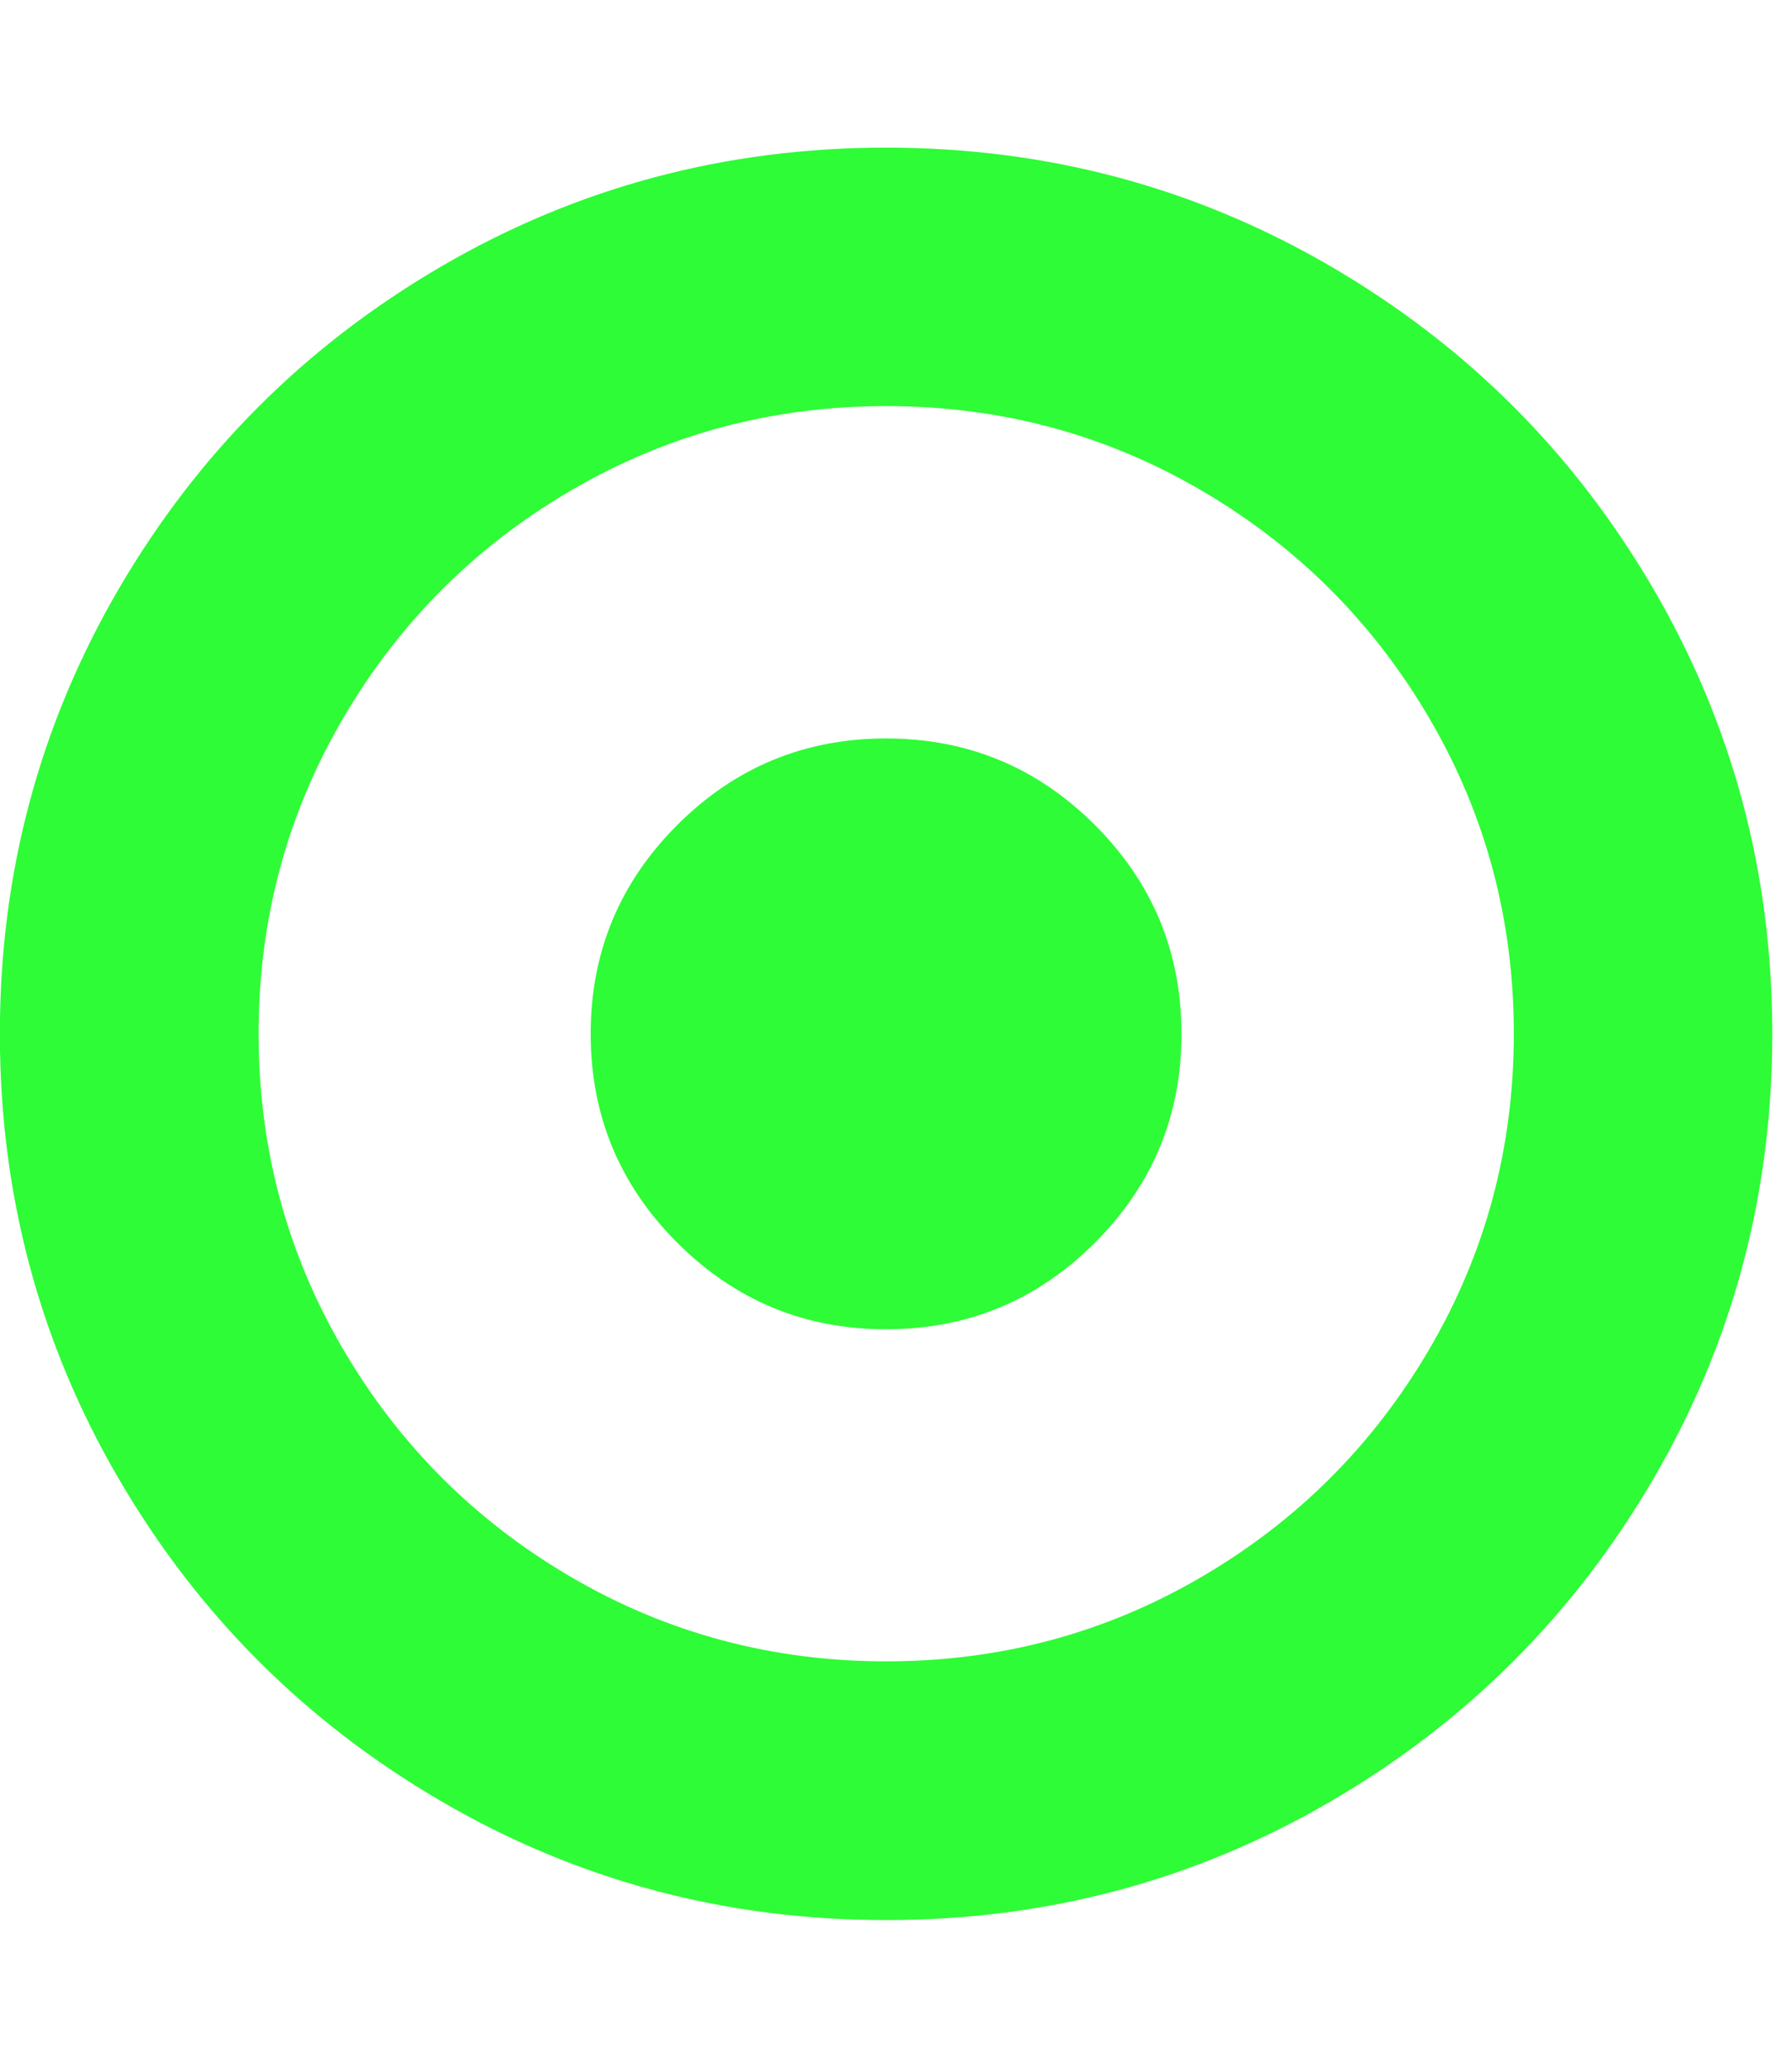 <?xml version="1.0" encoding="utf-8"?><!-- Generated by IcoMoon.io --><!DOCTYPE svg PUBLIC "-//W3C//DTD SVG 1.1//EN" "http://www.w3.org/Graphics/SVG/1.1/DTD/svg11.dtd"><svg version="1.1" xmlns="http://www.w3.org/2000/svg" xmlns:xlink="http://www.w3.org/1999/xlink" width="13" height="15" viewBox="0 0 13 15"><path fill="#2EFC36" d="M8.571 7.5q0 0.887-0.628 1.515t-1.515 0.628-1.515-0.628-0.628-1.515 0.628-1.515 1.515-0.628 1.515 0.628 0.628 1.515zM6.429 2.946q-1.239 0-2.285 0.611t-1.657 1.657-0.611 2.285 0.611 2.285 1.657 1.657 2.285 0.611 2.285-0.611 1.657-1.657 0.611-2.285-0.611-2.285-1.657-1.657-2.285-0.611zM12.857 7.5q0 1.749-0.862 3.227t-2.34 2.34-3.227 0.862-3.227-0.862-2.34-2.34-0.862-3.227 0.862-3.227 2.34-2.34 3.227-0.862 3.227 0.862 2.34 2.34 0.862 3.227z"></path></svg>
